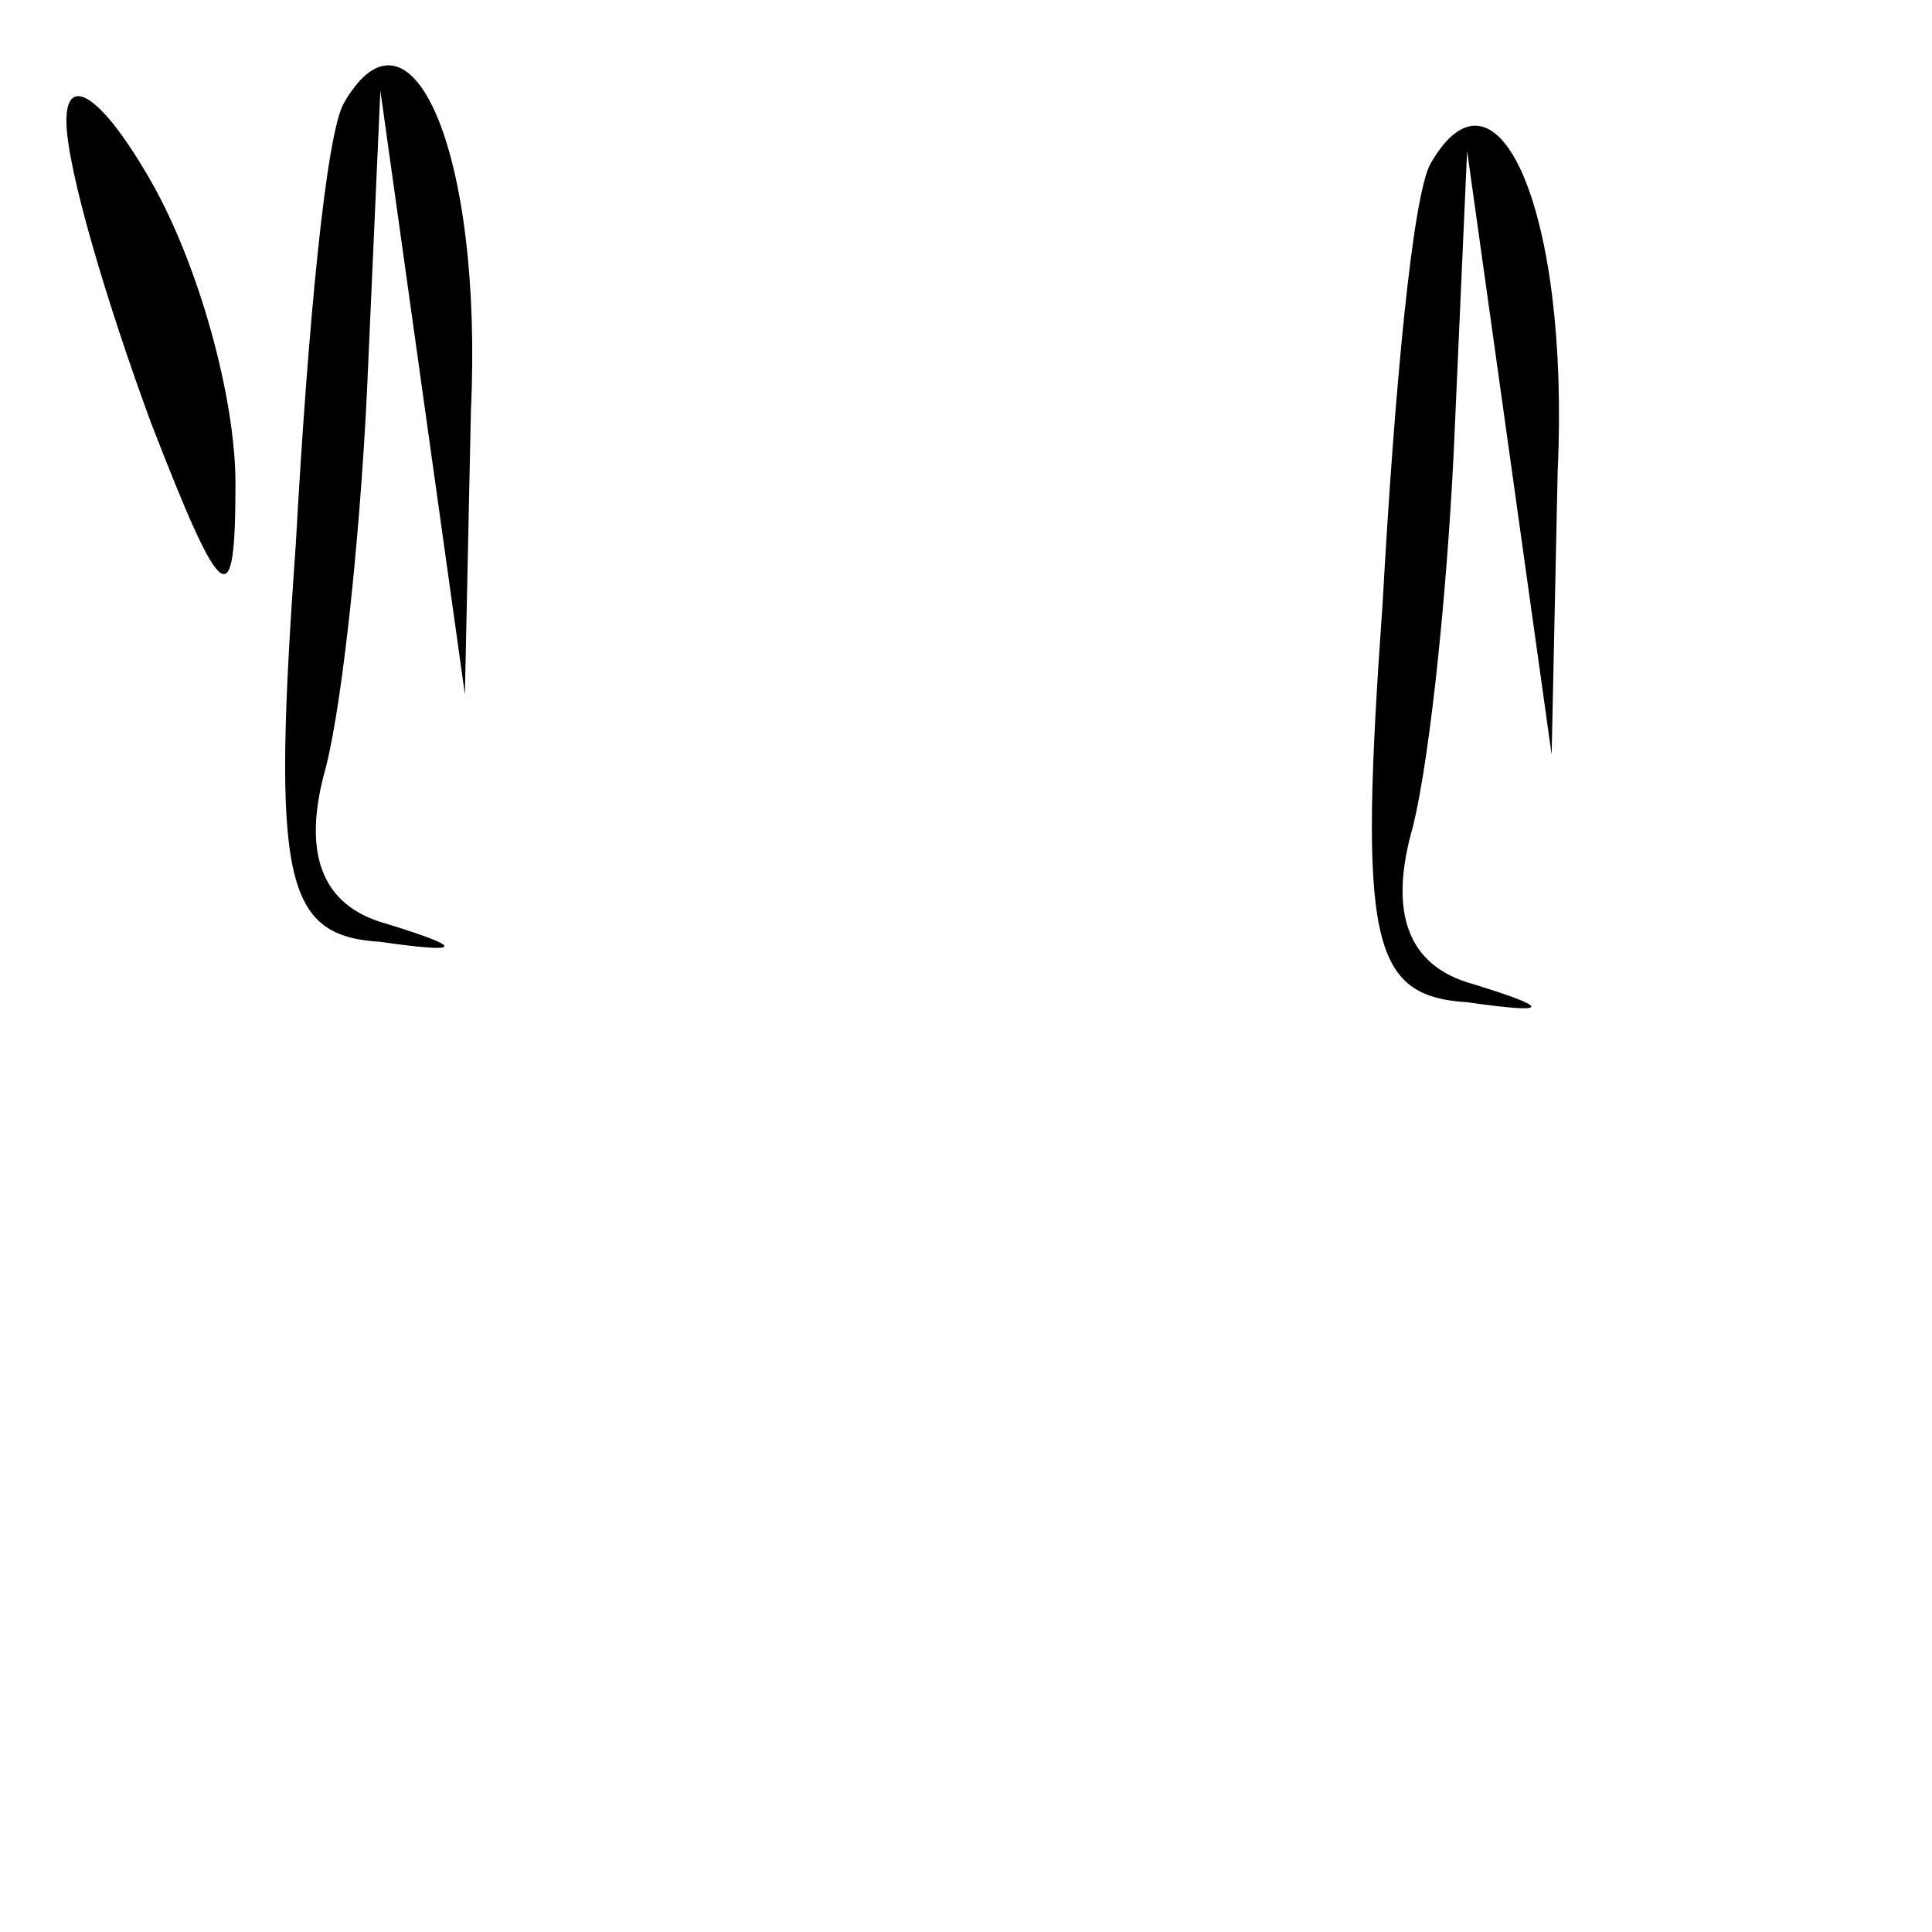 <?xml version="1.0" standalone="no"?>
<!DOCTYPE svg PUBLIC "-//W3C//DTD SVG 20010904//EN"
 "http://www.w3.org/TR/2001/REC-SVG-20010904/DTD/svg10.dtd">
<svg version="1.0" xmlns="http://www.w3.org/2000/svg"
 width="32pt" height="32pt" viewBox="0 0 32 32"
 preserveAspectRatio="xMidYMid meet">
<g transform="translate(0,32) scale(0.1,-0.1)"
fill="#000000" stroke="none">
<path fill="#000000" stroke="none" d="M11 300 c0 -8 7 -31 14 -50 12 -31 14
-32 14 -10 0 14 -6 36 -14 50 -8 14 -14 18 -14 10z"/>
<path fill="#000000" stroke="none" d="M57 303 c-3 -5 -6 -37 -8 -73 -4 -56
-2 -65 14 -66 14 -2 14 -1 1 3 -11 3 -14 12 -10 26 3 12 6 42 7 67 l2 45 7
-50 7 -50 1 47 c2 43 -10 70 -21 51z"/>
<path fill="#000000" stroke="none" d="M237 293 c-3 -5 -6 -37 -8 -73 -4 -56
-2 -65 14 -66 14 -2 14 -1 1 3 -11 3 -14 12 -10 26 3 12 6 42 7 67 l2 45 7
-50 7 -50 1 47 c2 43 -10 70 -21 51z"/>
</g>
</svg>
